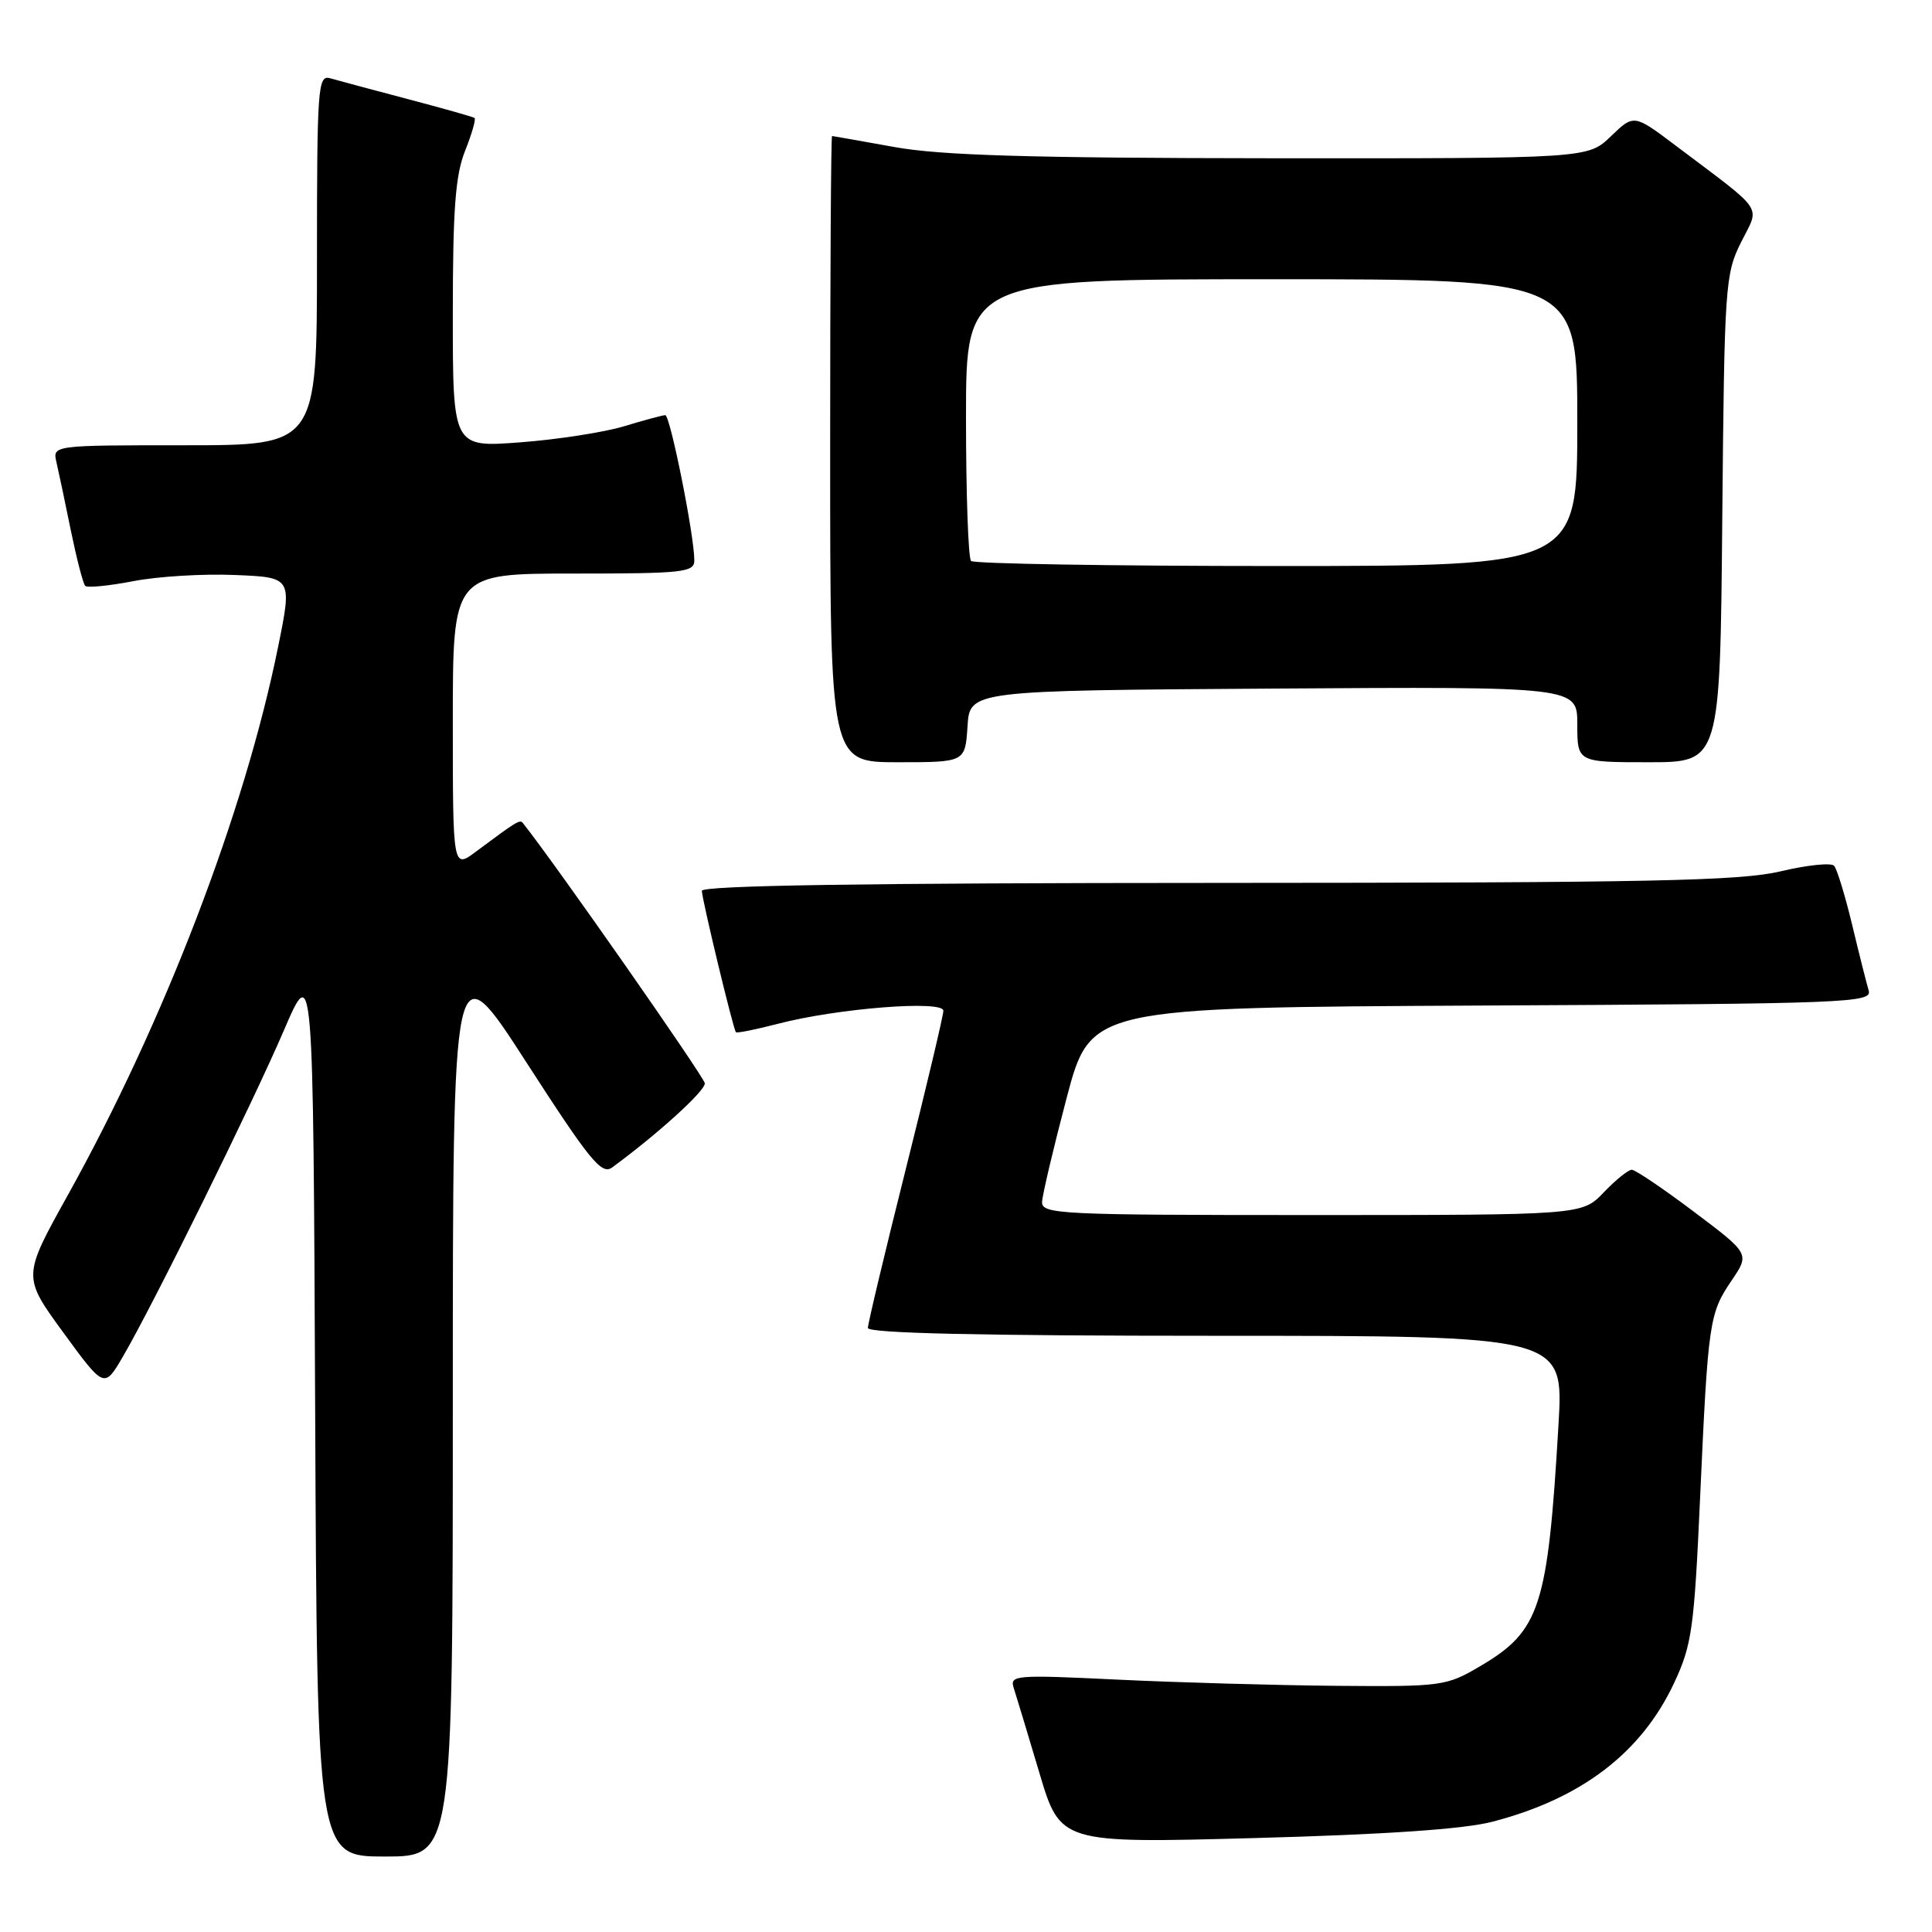 <?xml version="1.0" encoding="UTF-8" standalone="no"?>
<!DOCTYPE svg PUBLIC "-//W3C//DTD SVG 1.1//EN" "http://www.w3.org/Graphics/SVG/1.1/DTD/svg11.dtd" >
<svg xmlns="http://www.w3.org/2000/svg" xmlns:xlink="http://www.w3.org/1999/xlink" version="1.1" viewBox="0 0 256 256">
 <g >
 <path fill="currentColor"
d=" M 60.00 185.83 C 60.00 125.66 60.00 125.66 69.75 140.77 C 78.19 153.85 79.72 155.72 81.12 154.69 C 87.18 150.24 93.48 144.52 93.39 143.54 C 93.31 142.70 73.43 114.25 69.27 109.04 C 68.89 108.56 68.41 108.86 63.10 112.82 C 60.00 115.14 60.00 115.14 60.00 95.57 C 60.00 76.00 60.00 76.00 76.00 76.00 C 90.57 76.00 92.00 75.84 92.00 74.25 C 92.01 71.00 88.80 55.00 88.15 55.01 C 87.79 55.02 85.34 55.68 82.70 56.48 C 80.06 57.28 73.87 58.24 68.95 58.61 C 60.00 59.29 60.00 59.29 60.00 41.66 C 60.00 27.73 60.34 23.19 61.63 19.98 C 62.52 17.74 63.08 15.79 62.88 15.63 C 62.67 15.48 58.67 14.35 54.00 13.12 C 49.33 11.89 44.71 10.65 43.75 10.37 C 42.12 9.90 42.00 11.51 42.00 34.43 C 42.00 59.00 42.00 59.00 24.48 59.00 C 6.96 59.00 6.96 59.00 7.48 61.25 C 7.77 62.49 8.63 66.56 9.39 70.31 C 10.16 74.05 11.01 77.34 11.29 77.63 C 11.57 77.91 14.44 77.63 17.65 77.01 C 20.87 76.38 26.92 76.01 31.11 76.19 C 38.72 76.50 38.72 76.50 36.85 85.71 C 32.42 107.61 21.77 135.37 8.97 158.39 C 2.98 169.16 2.98 169.16 8.40 176.58 C 13.81 183.99 13.81 183.99 16.29 179.75 C 20.32 172.84 33.46 146.22 37.63 136.50 C 41.50 127.50 41.50 127.50 41.76 186.75 C 42.02 246.00 42.02 246.00 51.01 246.00 C 60.00 246.00 60.00 246.00 60.00 185.83 Z  M 197.75 241.39 C 209.56 238.32 217.49 232.26 221.83 223.00 C 224.18 217.98 224.49 215.83 225.27 198.50 C 226.33 175.08 226.48 174.04 229.45 169.67 C 231.85 166.13 231.85 166.13 224.46 160.57 C 220.39 157.50 216.68 155.00 216.22 155.00 C 215.75 155.00 214.08 156.35 212.50 158.00 C 209.63 161.00 209.63 161.00 173.81 161.00 C 140.34 161.00 138.01 160.89 138.08 159.25 C 138.13 158.29 139.59 152.10 141.33 145.50 C 144.50 133.50 144.50 133.50 196.31 133.24 C 245.02 133.00 248.10 132.88 247.61 131.24 C 247.32 130.28 246.33 126.35 245.41 122.50 C 244.48 118.65 243.41 115.15 243.03 114.72 C 242.65 114.29 239.45 114.62 235.92 115.46 C 230.52 116.73 218.66 116.97 161.25 116.99 C 114.84 117.00 93.00 117.33 93.00 118.04 C 93.00 119.10 97.13 136.28 97.51 136.77 C 97.62 136.93 100.14 136.42 103.11 135.65 C 110.99 133.60 125.00 132.50 125.00 133.93 C 125.00 134.56 122.75 144.04 120.00 155.00 C 117.25 165.96 115.00 175.39 115.00 175.96 C 115.00 176.66 129.95 177.00 161.10 177.00 C 207.20 177.00 207.20 177.00 206.51 188.75 C 205.09 212.98 204.08 216.10 196.11 220.79 C 191.64 223.42 191.07 223.50 177.00 223.38 C 169.03 223.31 156.03 222.94 148.12 222.56 C 134.50 221.90 133.76 221.96 134.33 223.68 C 134.65 224.68 136.18 229.72 137.71 234.87 C 140.50 244.25 140.50 244.25 166.32 243.55 C 183.64 243.08 193.99 242.37 197.75 241.39 Z  M 128.20 96.25 C 128.50 91.50 128.50 91.50 168.75 91.24 C 209.00 90.98 209.00 90.98 209.00 95.99 C 209.00 101.00 209.00 101.00 218.46 101.00 C 227.92 101.00 227.92 101.00 228.21 68.75 C 228.49 37.84 228.59 36.32 230.70 32.10 C 233.20 27.10 234.03 28.34 222.06 19.31 C 216.50 15.12 216.50 15.12 213.45 18.06 C 210.40 21.00 210.40 21.00 168.45 20.97 C 136.35 20.94 124.62 20.59 118.50 19.48 C 114.10 18.69 110.39 18.03 110.25 18.02 C 110.11 18.01 110.00 36.67 110.00 59.50 C 110.00 101.00 110.00 101.00 118.95 101.00 C 127.89 101.00 127.89 101.00 128.20 96.25 Z  M 128.67 74.33 C 128.30 73.97 128.00 65.42 128.00 55.33 C 128.00 37.00 128.00 37.00 168.50 37.00 C 209.00 37.00 209.00 37.00 209.00 56.00 C 209.00 75.00 209.00 75.00 169.17 75.00 C 147.26 75.00 129.03 74.70 128.67 74.33 Z "/>
</g>
</svg>
